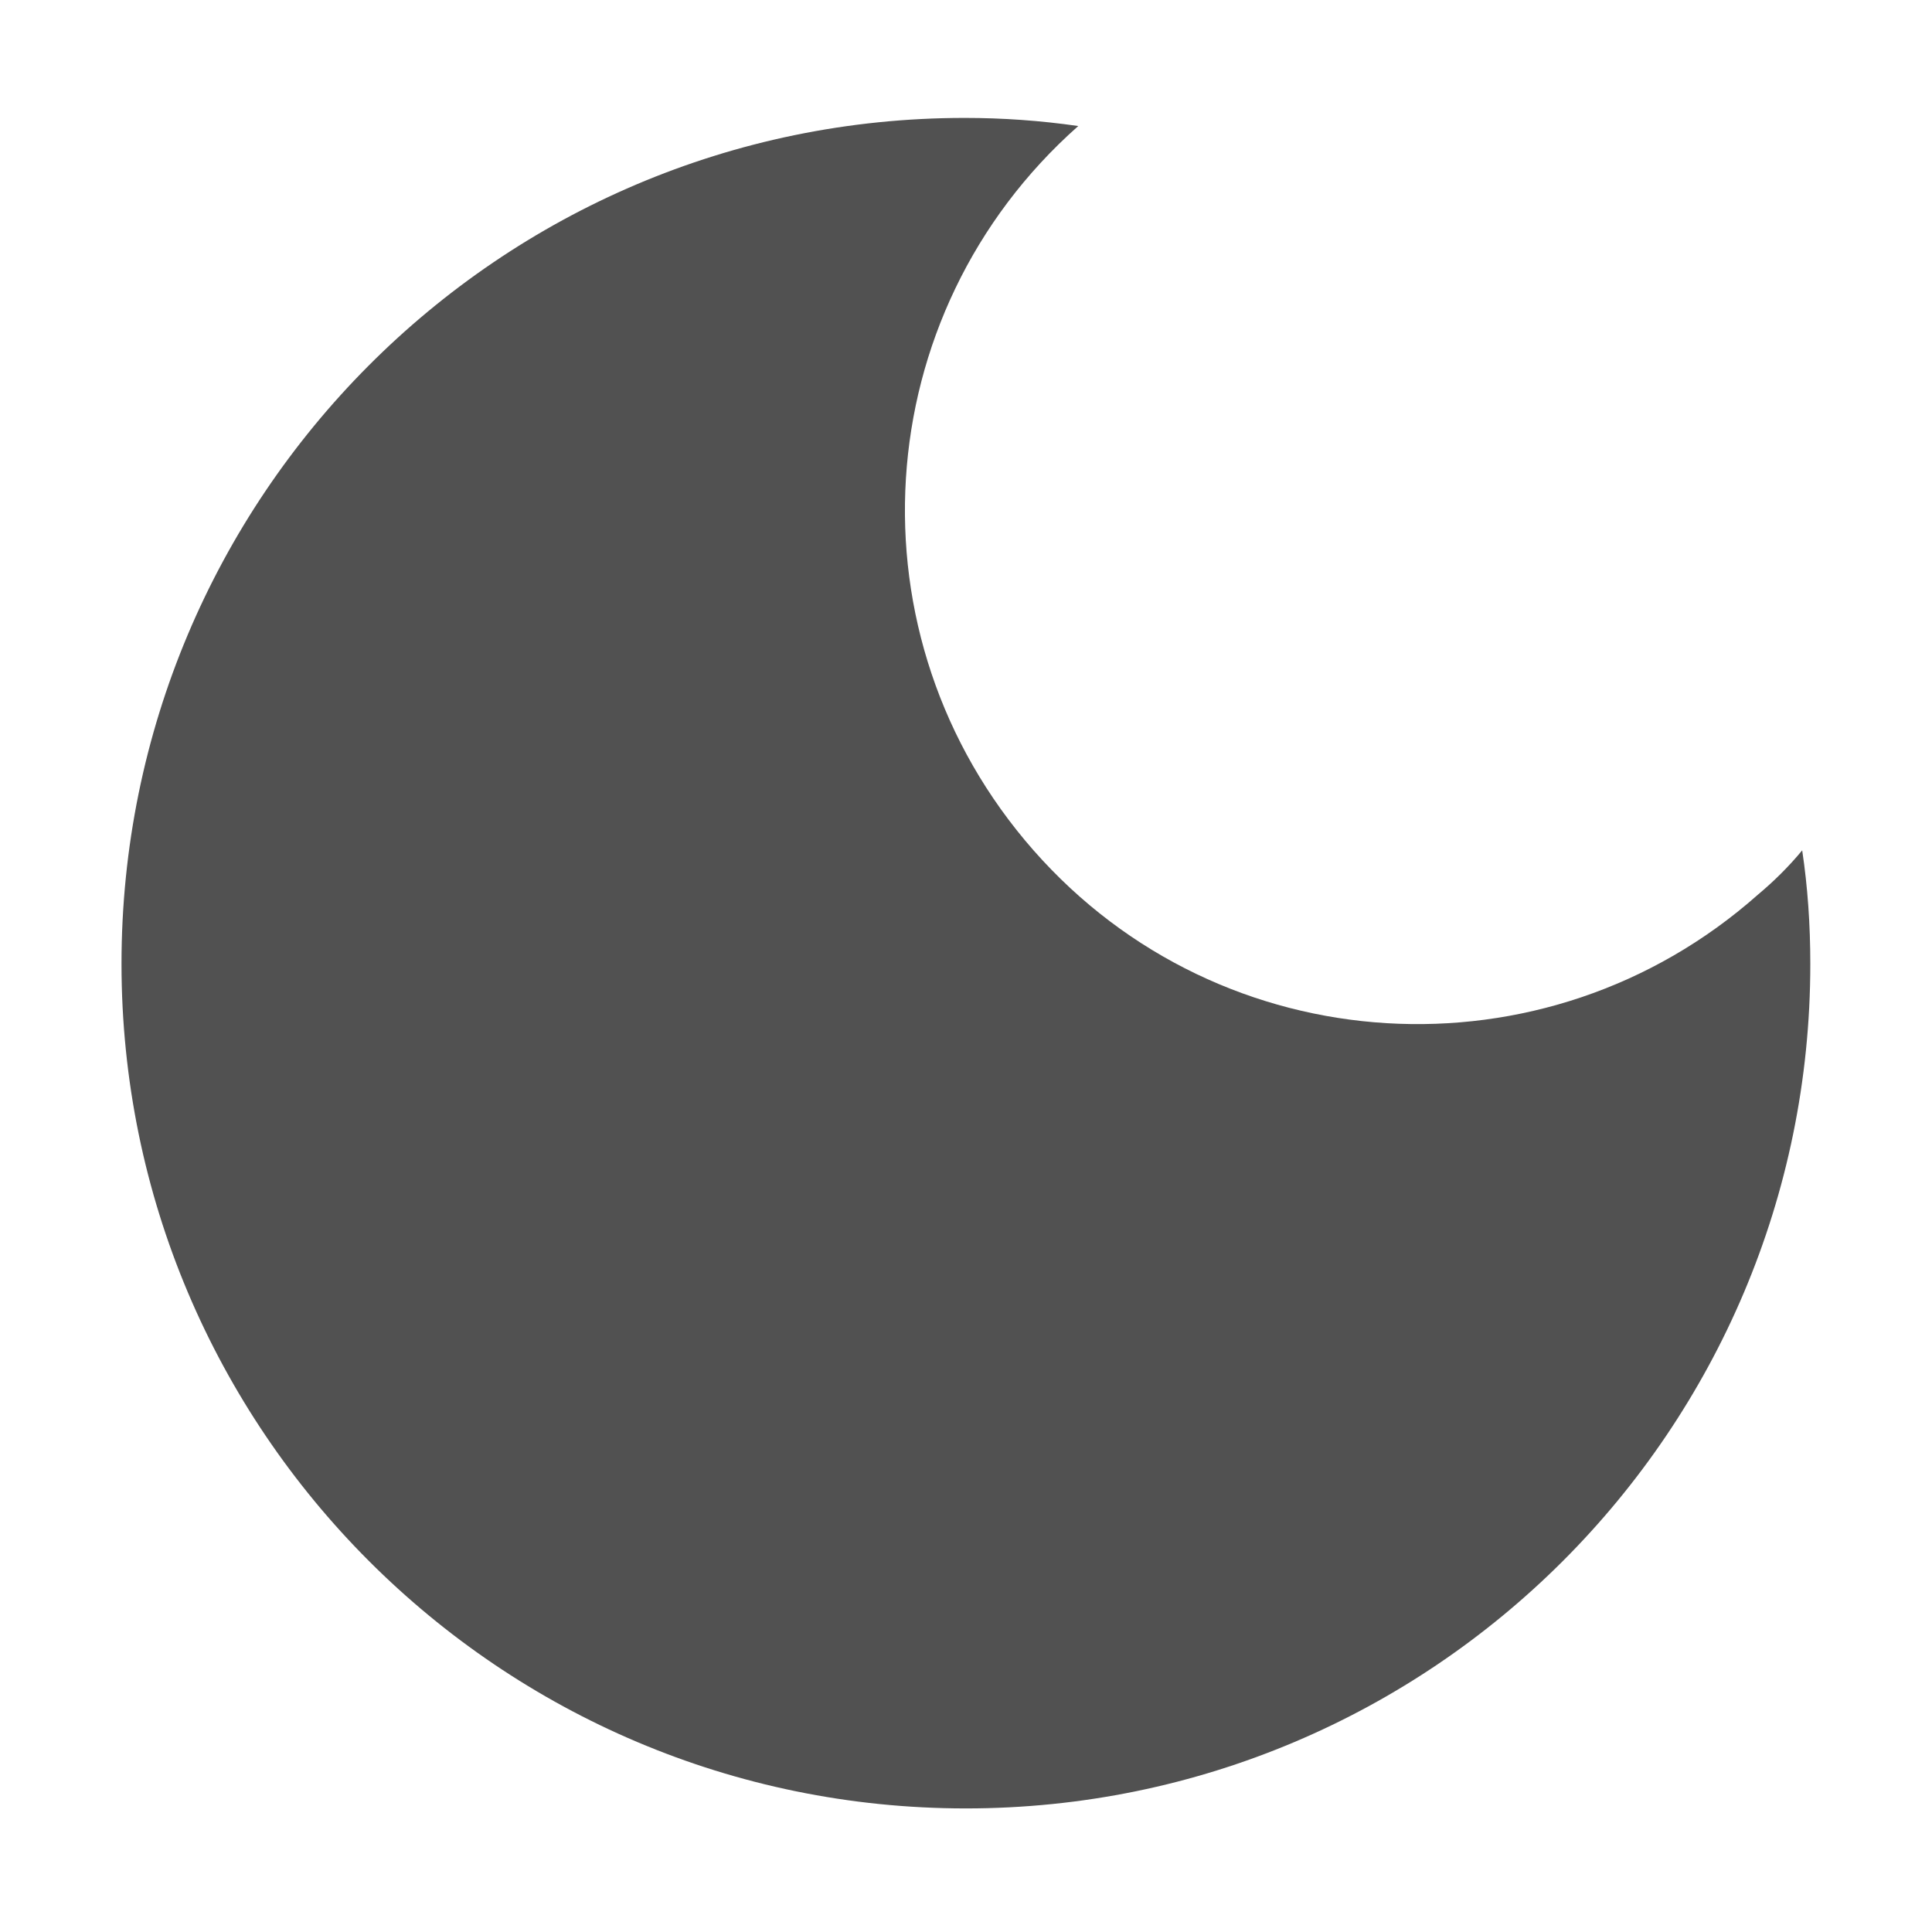 <?xml version="1.0" standalone="no"?><!DOCTYPE svg PUBLIC "-//W3C//DTD SVG 1.1//EN" "http://www.w3.org/Graphics/SVG/1.1/DTD/svg11.dtd"><svg class="icon" width="200px" height="200.00px" viewBox="0 0 1024 1024" version="1.1" xmlns="http://www.w3.org/2000/svg"><path fill="#515151" d="M511.3 62.5c20.1 0 40.1 1.4 60.2 4.3-112.5 99.6-123.2 270.7-23.7 383.9s271.4 123.2 383.8 23.6c8.6-7.2 16.5-15 23.6-23.6 2.9 19.3 4.3 39.4 4.3 60.2 0 247.1-200.5 447.6-447.6 447.6S64.4 757.9 64.4 510.8 264.2 62.5 511.3 62.5z" /></svg>